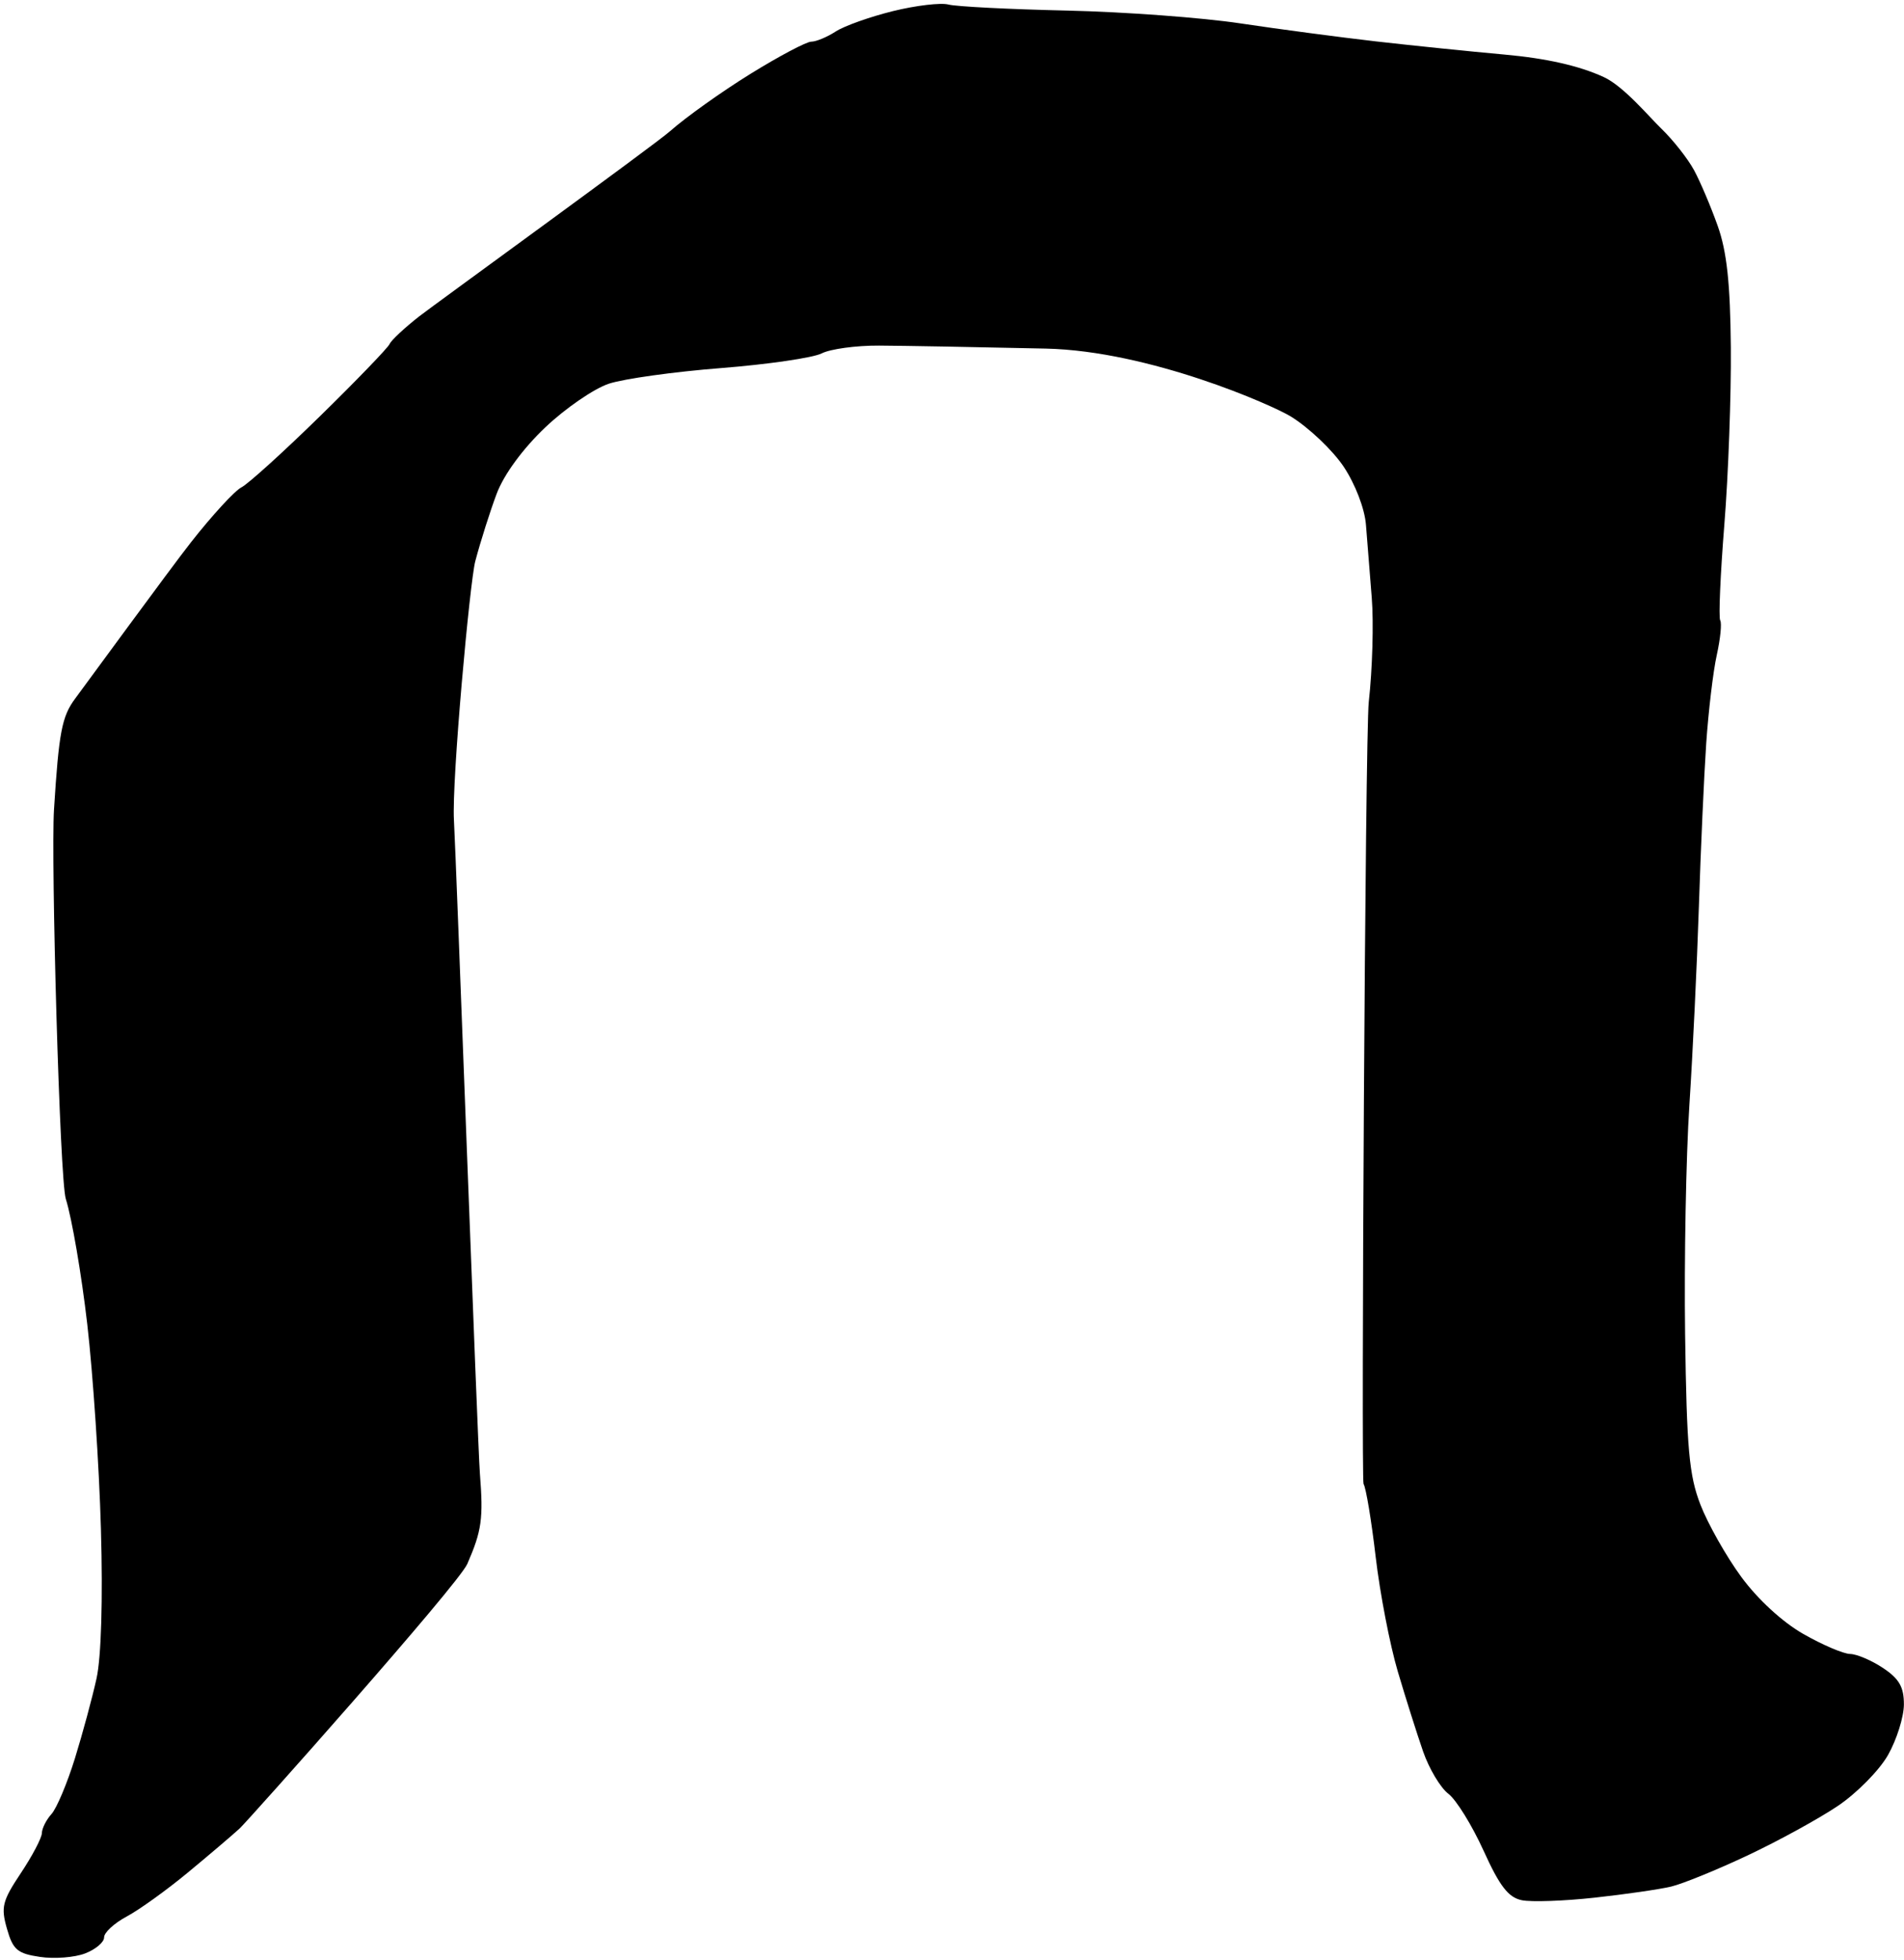 <svg xmlns="http://www.w3.org/2000/svg" viewBox="0 0 548 564" width="548" height="564">
	<style>
		tspan { white-space:pre }
		.shp0 { fill: #000000 } 
	</style>
	<path id="o-" class="shp0" d="M257 3.2C250.4 4.83 242.97 7.47 240.5 9.08C238.02 10.69 234.87 11.99 233.5 11.99C232.12 11.98 224.25 16.15 216 21.25C207.75 26.35 197.33 33.78 192.84 37.76C188.35 41.74 124.94 87.7 120.7 91C116.47 94.3 112.61 97.9 112.13 99C111.65 100.1 102.65 109.43 92.13 119.73C81.61 130.03 71.42 139.26 69.5 140.23C67.57 141.2 61.05 148.3 55 156C48.95 163.7 24.12 197.7 21.65 201C17.8 206.15 16.94 210.7 15.54 233C14.65 247.3 17.19 339.5 18.94 345C20.68 350.5 23.46 366.7 25.11 381C26.76 395.3 28.54 421.85 29.05 440C29.63 460.27 29.14 476.86 27.78 483C26.57 488.5 23.77 498.85 21.56 506C19.34 513.15 16.31 520.35 14.82 522C13.32 523.65 12.08 526.12 12.05 527.5C12.02 528.87 9.3 534.05 6 539C0.67 547 0.22 548.78 2 555C3.73 561.06 5 562.15 11.5 563.11C15.62 563.73 21.47 563.28 24.5 562.11C27.52 560.95 29.98 558.87 29.96 557.5C29.93 556.12 32.86 553.42 36.46 551.49C40.06 549.57 47.95 543.9 54 538.89C60.05 533.89 66.8 528.15 69 526.13C71.2 524.11 131.88 456.05 134.51 450C138.66 440.46 139.14 437.01 138.12 424C137.47 415.75 131.3 247.55 130.65 236C130 224.45 135.25 167.27 136.79 161.5C138.32 155.72 141.11 146.95 142.98 142C145.06 136.51 150.5 129.1 156.92 123C162.71 117.5 170.95 111.84 175.22 110.42C179.5 109 194.02 106.97 207.5 105.92C220.97 104.86 234.02 102.96 236.5 101.69C238.97 100.43 246.4 99.41 253 99.45C259.6 99.48 281.2 99.87 301 100.31C330.98 100.98 366.27 116.63 371.5 119.84C376.72 123.05 383.59 129.58 386.76 134.34C390.08 139.34 392.78 146.38 393.14 151C393.48 155.4 394.23 164.85 394.81 172C395.39 179.15 395 192.65 393.95 202C392.91 211.35 391.75 425.9 392.45 427C393.15 428.1 394.72 437.55 395.94 448C397.16 458.45 400.03 473.3 402.31 481C404.59 488.7 407.87 499.05 409.59 504C411.31 508.95 414.58 514.43 416.86 516.17C419.14 517.91 423.7 525.29 427 532.56C431.63 542.77 434.14 546.01 438 546.8C440.75 547.36 450.2 547.03 459 546.06C467.8 545.1 477.7 543.66 481 542.87C484.3 542.08 494.2 538.05 503 533.9C511.8 529.76 523.47 523.36 528.94 519.68C534.41 516.01 540.92 509.4 543.41 505C545.9 500.6 547.95 494.07 547.97 490.5C547.99 485.48 546.63 483.09 542 480C538.7 477.8 534.42 475.97 532.5 475.94C530.57 475.91 524.5 473.31 519 470.17C512.99 466.74 505.87 460.18 501.14 453.73C496.82 447.83 491.55 438.5 489.42 433C486.14 424.56 485.46 416.93 485 384C484.71 362.55 485.26 332.85 486.23 318C487.2 303.15 488.42 277.5 488.96 261C489.49 244.5 490.44 223.35 491.07 214C491.71 204.65 493.07 193.17 494.11 188.5C495.15 183.82 495.6 179.32 495.1 178.5C494.61 177.67 495.15 165.3 496.29 151C497.44 136.7 498.28 113.75 498.16 100C498 81.57 497.01 72.37 494.38 65C492.43 59.5 489.37 52.3 487.59 49C485.81 45.7 481.56 40.3 478.14 37C474.71 33.7 467.35 24.82 461.55 22.16C454.5 18.92 445.02 16.78 433 15.7C423.1 14.81 406.45 13.1 396 11.91C385.55 10.71 368 8.38 357 6.73C346 5.07 323.5 3.41 307 3.04C290.5 2.67 275.2 1.89 273 1.31C270.8 0.72 263.6 1.57 257 3.2Z" />
</svg>